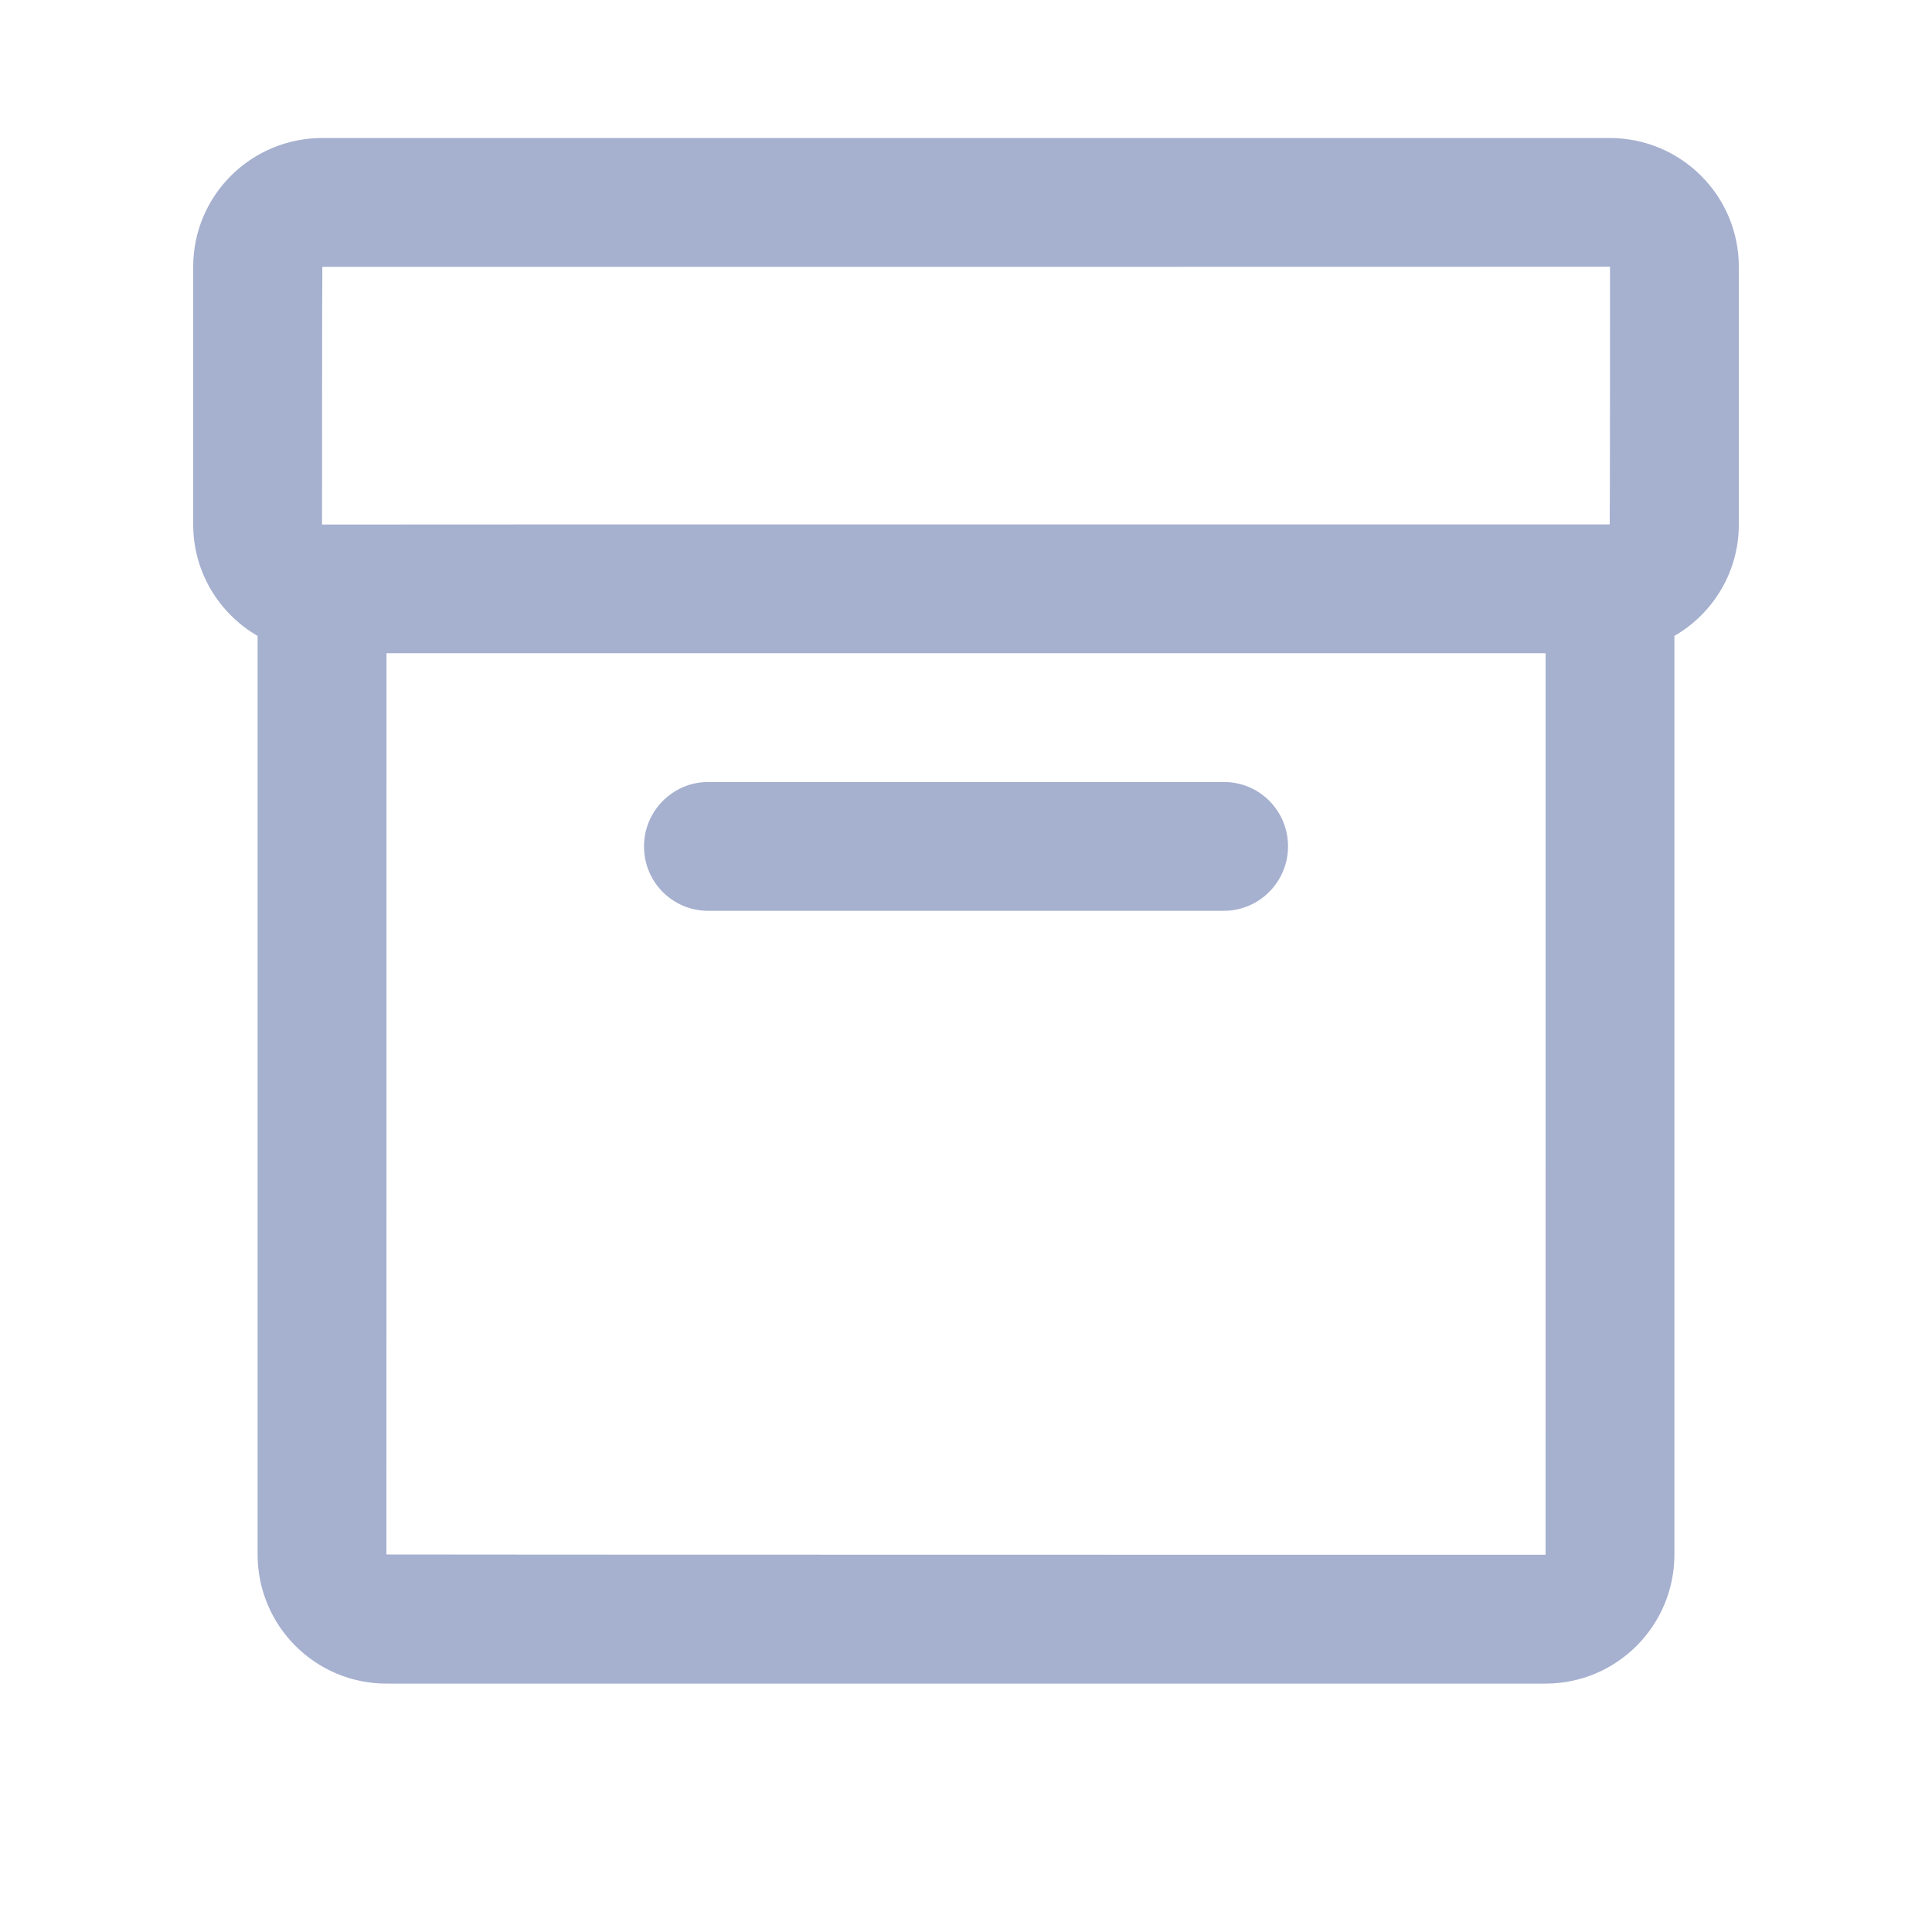 <svg width="700pt" height="700pt" version="1.1" viewBox="0 0 700 600" xmlns="http://www.w3.org/2000/svg" xmlns:xlink="http://www.w3.org/1999/xlink">
 <g>
  <path fill="#a6b0cf" d="m606.67 180.4v332.82c0 25.836-20.922 46.781-46.688 46.781h-419.96c-25.785 0-46.688-20.93-46.688-46.781v-332.82c-13.949-8.07-23.332-23.117-23.332-40.355v-93.422c0-25.746 20.93-46.621 46.781-46.621h466.44c25.836 0 46.781 20.871 46.781 46.621v93.422c0 17.238-9.379 32.289-23.332 40.355zm-466.64 6.269c-0.008 137.42-0.023 326.55-0.023 326.55 0 0.09 419.98 0.113 419.98 0.113-0.012 0 0-189.23 0.008-326.66zm93.309 70c0-12.887 10.48-23.336 23.227-23.336h186.88c12.828 0 23.227 10.359 23.227 23.336 0 12.887-10.48 23.332-23.227 23.332h-186.88c-12.828 0-23.227-10.355-23.227-23.332zm-116.66-116.62c0-0.059 466.55-0.043 466.55-0.043 0.105 0 0.113-93.379 0.113-93.379 0 0.059-466.55 0.047-466.55 0.047-0.105 0-0.113 93.375-0.113 93.375z"/>
 </g>
</svg>
